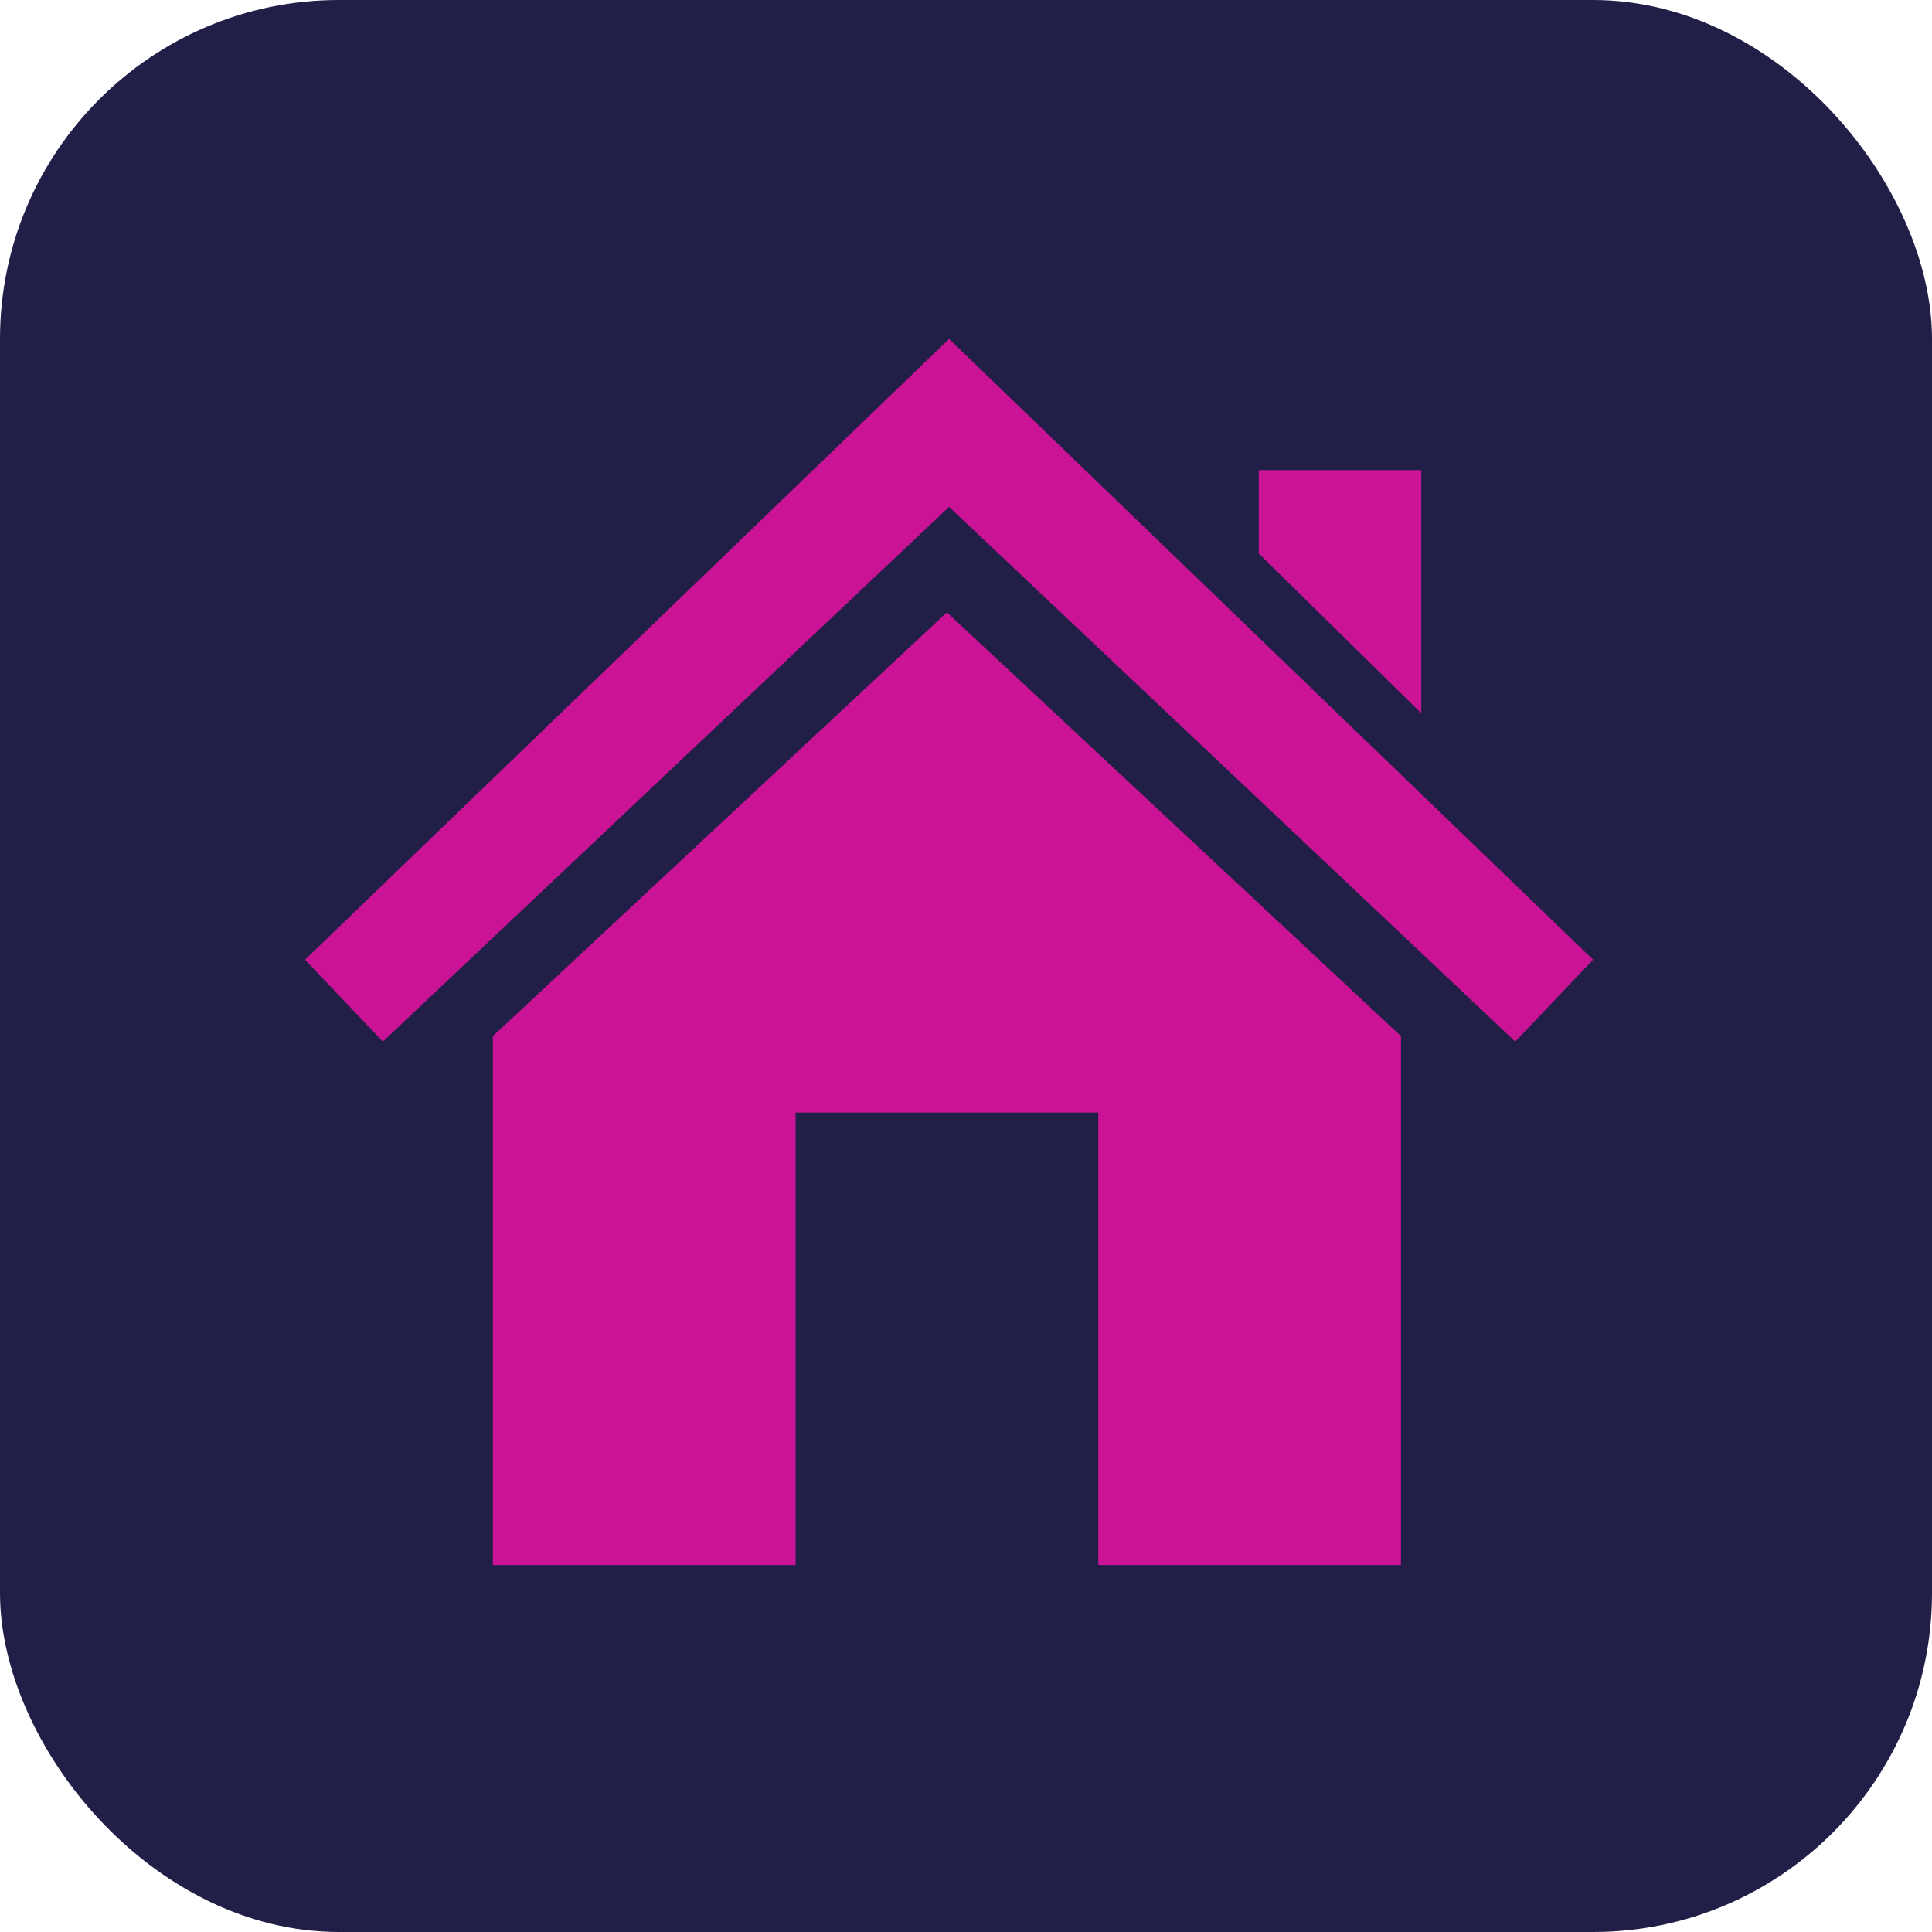<svg width="57" height="57" viewBox="0 0 57 57" fill="none" xmlns="http://www.w3.org/2000/svg">
<rect width="57" height="57" rx="10" fill="#211F48"/>
<path d="M14.541 30.569V46.173H23.472V32.825H32.402V46.173H41.333V30.569L27.937 18.066L14.541 30.569Z" fill="#CA1395"/>
<path d="M28 10L9 28.314L11.296 30.731L28 14.954L44.704 30.731L47 28.314L28 10Z" fill="#CA1395"/>
<path d="M41.931 13.87H37.136V16.328L41.931 21.042V13.87Z" fill="#CA1395"/>
</svg>
